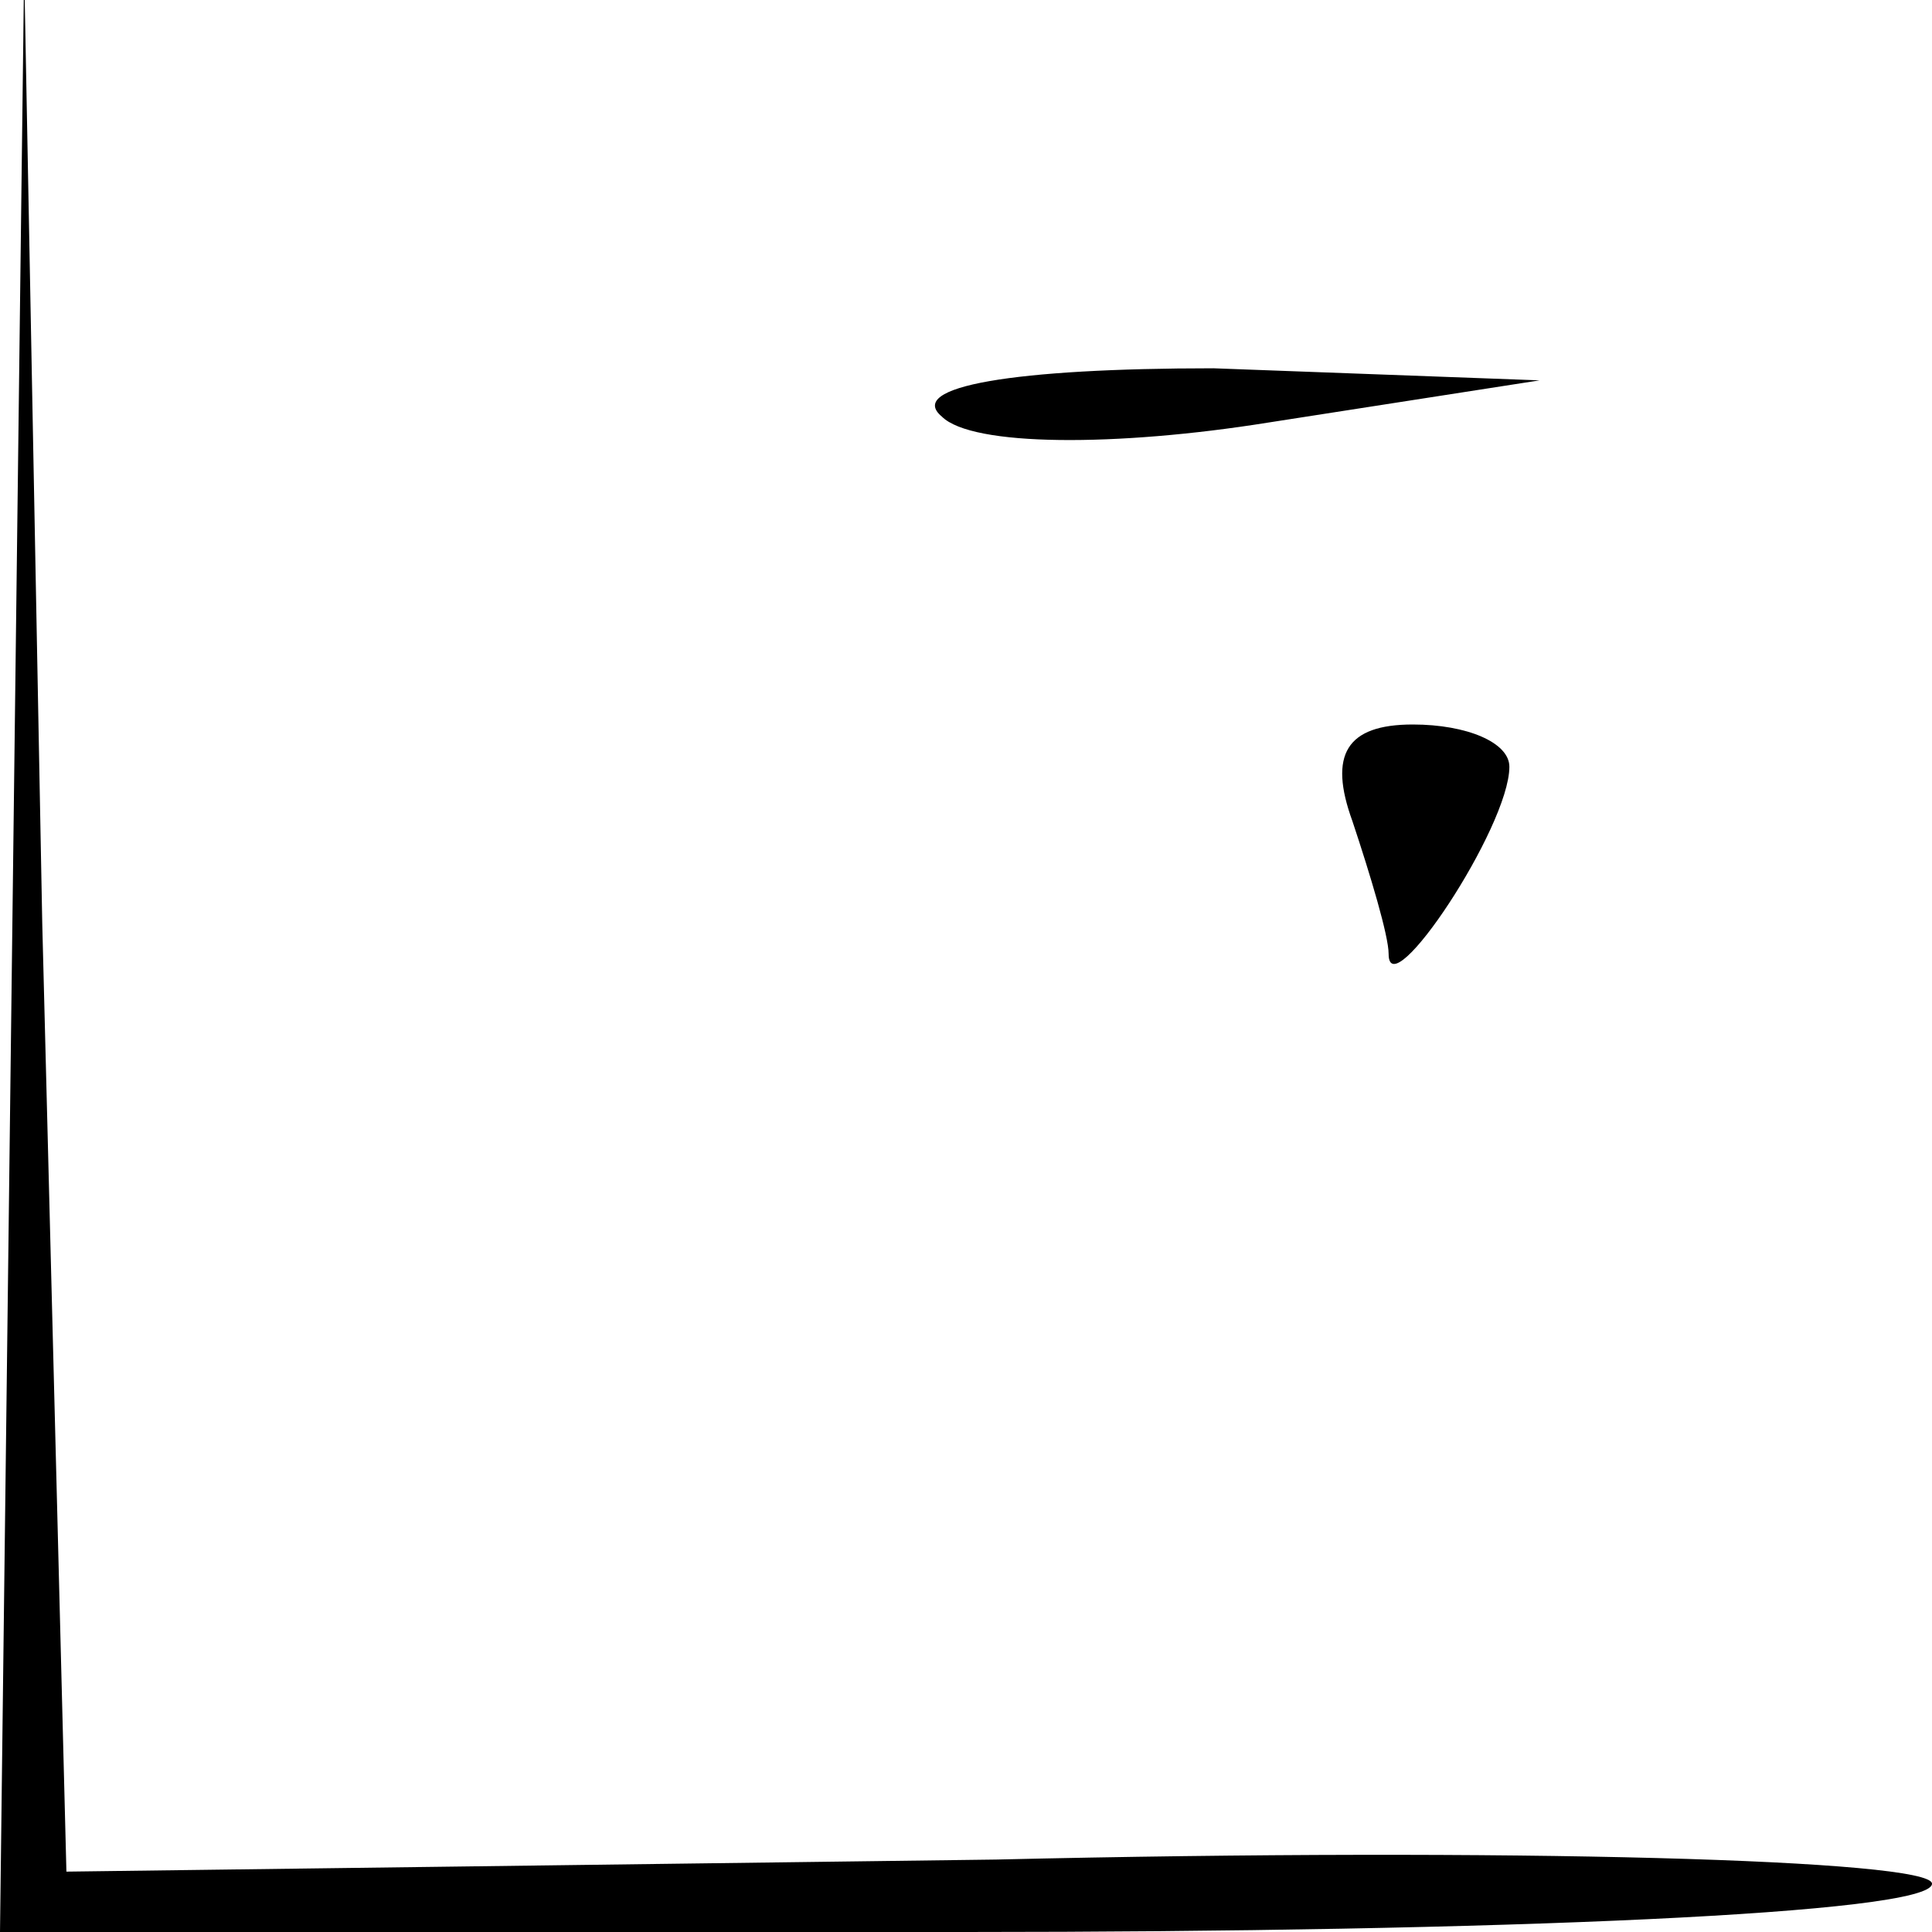 <?xml version="1.0" standalone="no"?>
<!DOCTYPE svg PUBLIC "-//W3C//DTD SVG 20010904//EN"
 "http://www.w3.org/TR/2001/REC-SVG-20010904/DTD/svg10.dtd">
<svg version="1.0" xmlns="http://www.w3.org/2000/svg"
 width="32pt" height="32pt" viewBox="0 0 32 32"
 preserveAspectRatio="xMidYMid meet">
<g transform="translate(0,32) scale(0.1,-0.1)"
fill="#000000" stroke="none">
<path fill="#000000" stroke="none" d="M2 163 l-2 -163 160 0 c88 0 160 3 160
8 0 4 -70 6 -155 4 l-154 -2 -4 157 -3 158 -2 -162z"/>
<path fill="#000000" stroke="none" d="M156 251 c5 -5 29 -5 54 -1 l45 7 -54
2 c-33 0 -51 -3 -45 -8z"/>
<path fill="#000000" stroke="none" d="M224 184 c3 -9 6 -19 6 -22 0 -9 20 21
20 31 0 4 -7 7 -16 7 -11 0 -14 -5 -10 -16z"/>
</g>
</svg>
